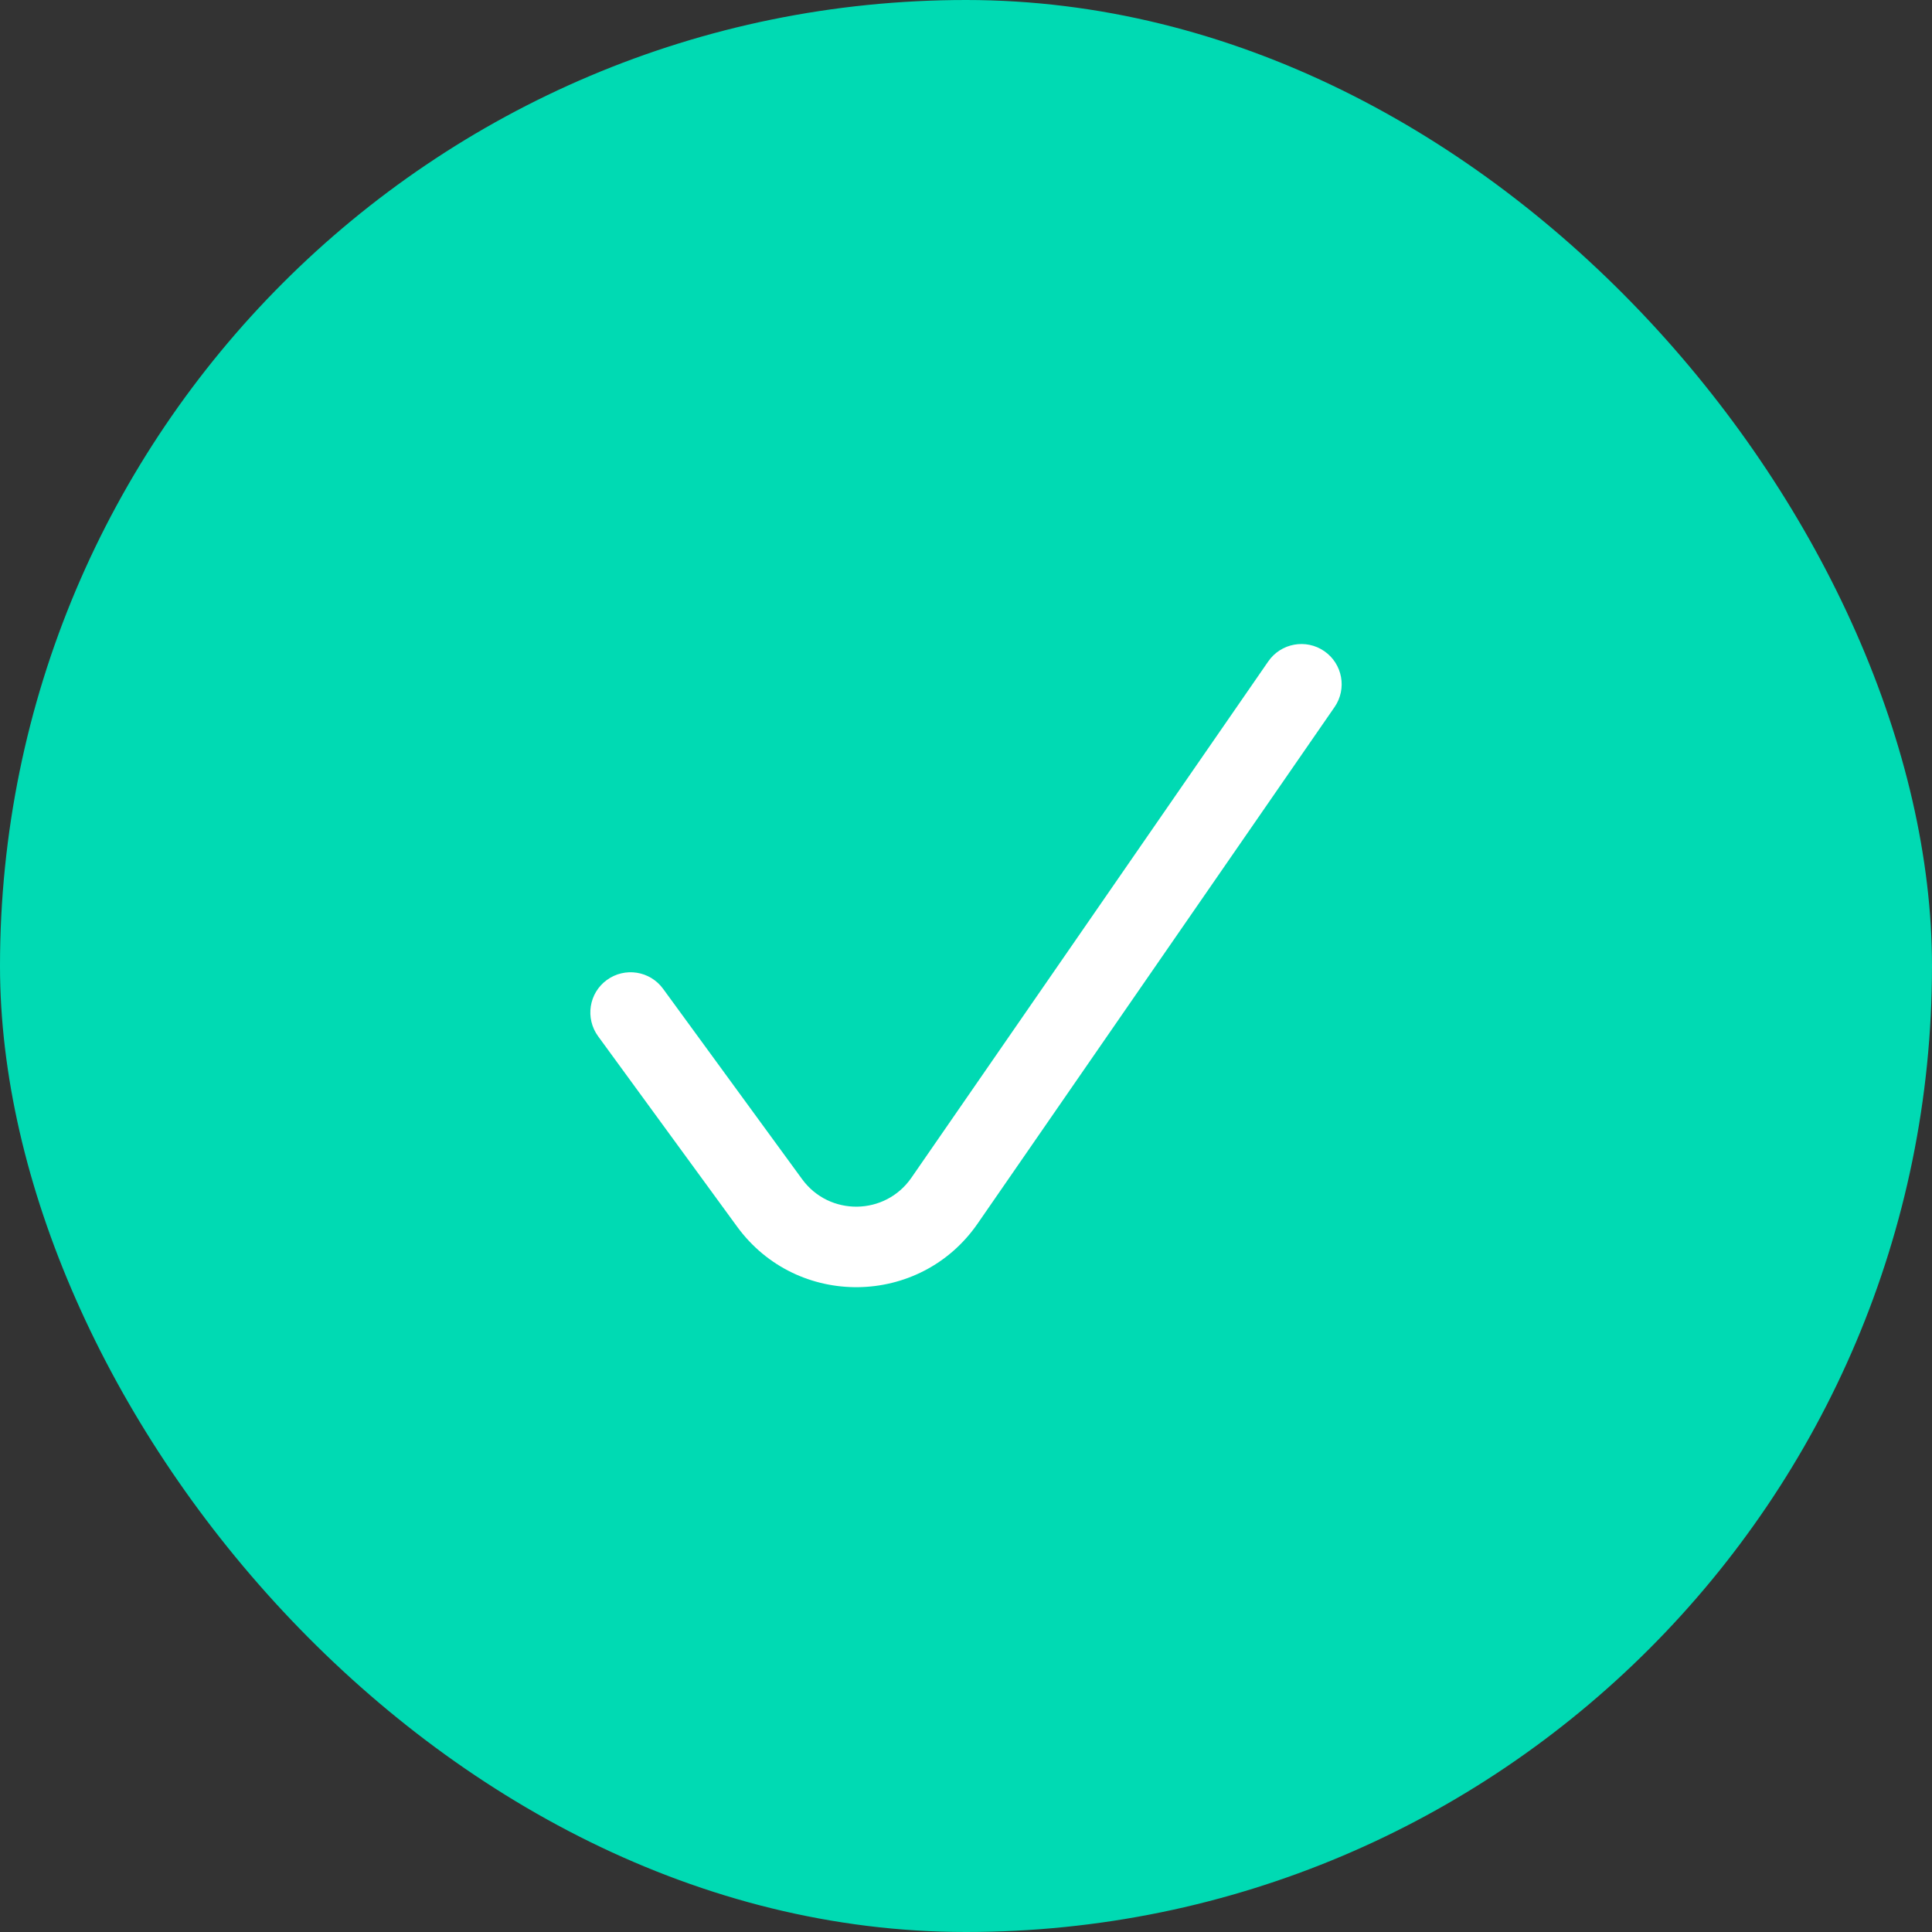 <svg width="24" height="24" viewBox="0 0 24 24" fill="none" xmlns="http://www.w3.org/2000/svg">
<rect x="0" y="0" width="24" height="24" fill="#333333" stroke="none"/>
<rect width="24" height="24" rx="12" fill="#00DAB3"/>
<path fill-rule="evenodd" clip-rule="evenodd" d="M16.451 8.089C16.678 8.246 16.735 8.557 16.578 8.784L12.145 15.199C11.428 16.237 9.9 16.257 9.156 15.237L7.43 12.873C7.267 12.649 7.315 12.337 7.538 12.174C7.762 12.011 8.074 12.06 8.237 12.283L9.964 14.648C10.302 15.111 10.996 15.102 11.322 14.63L15.755 8.216C15.912 7.989 16.224 7.932 16.451 8.089Z" fill="white"/>
</svg>
